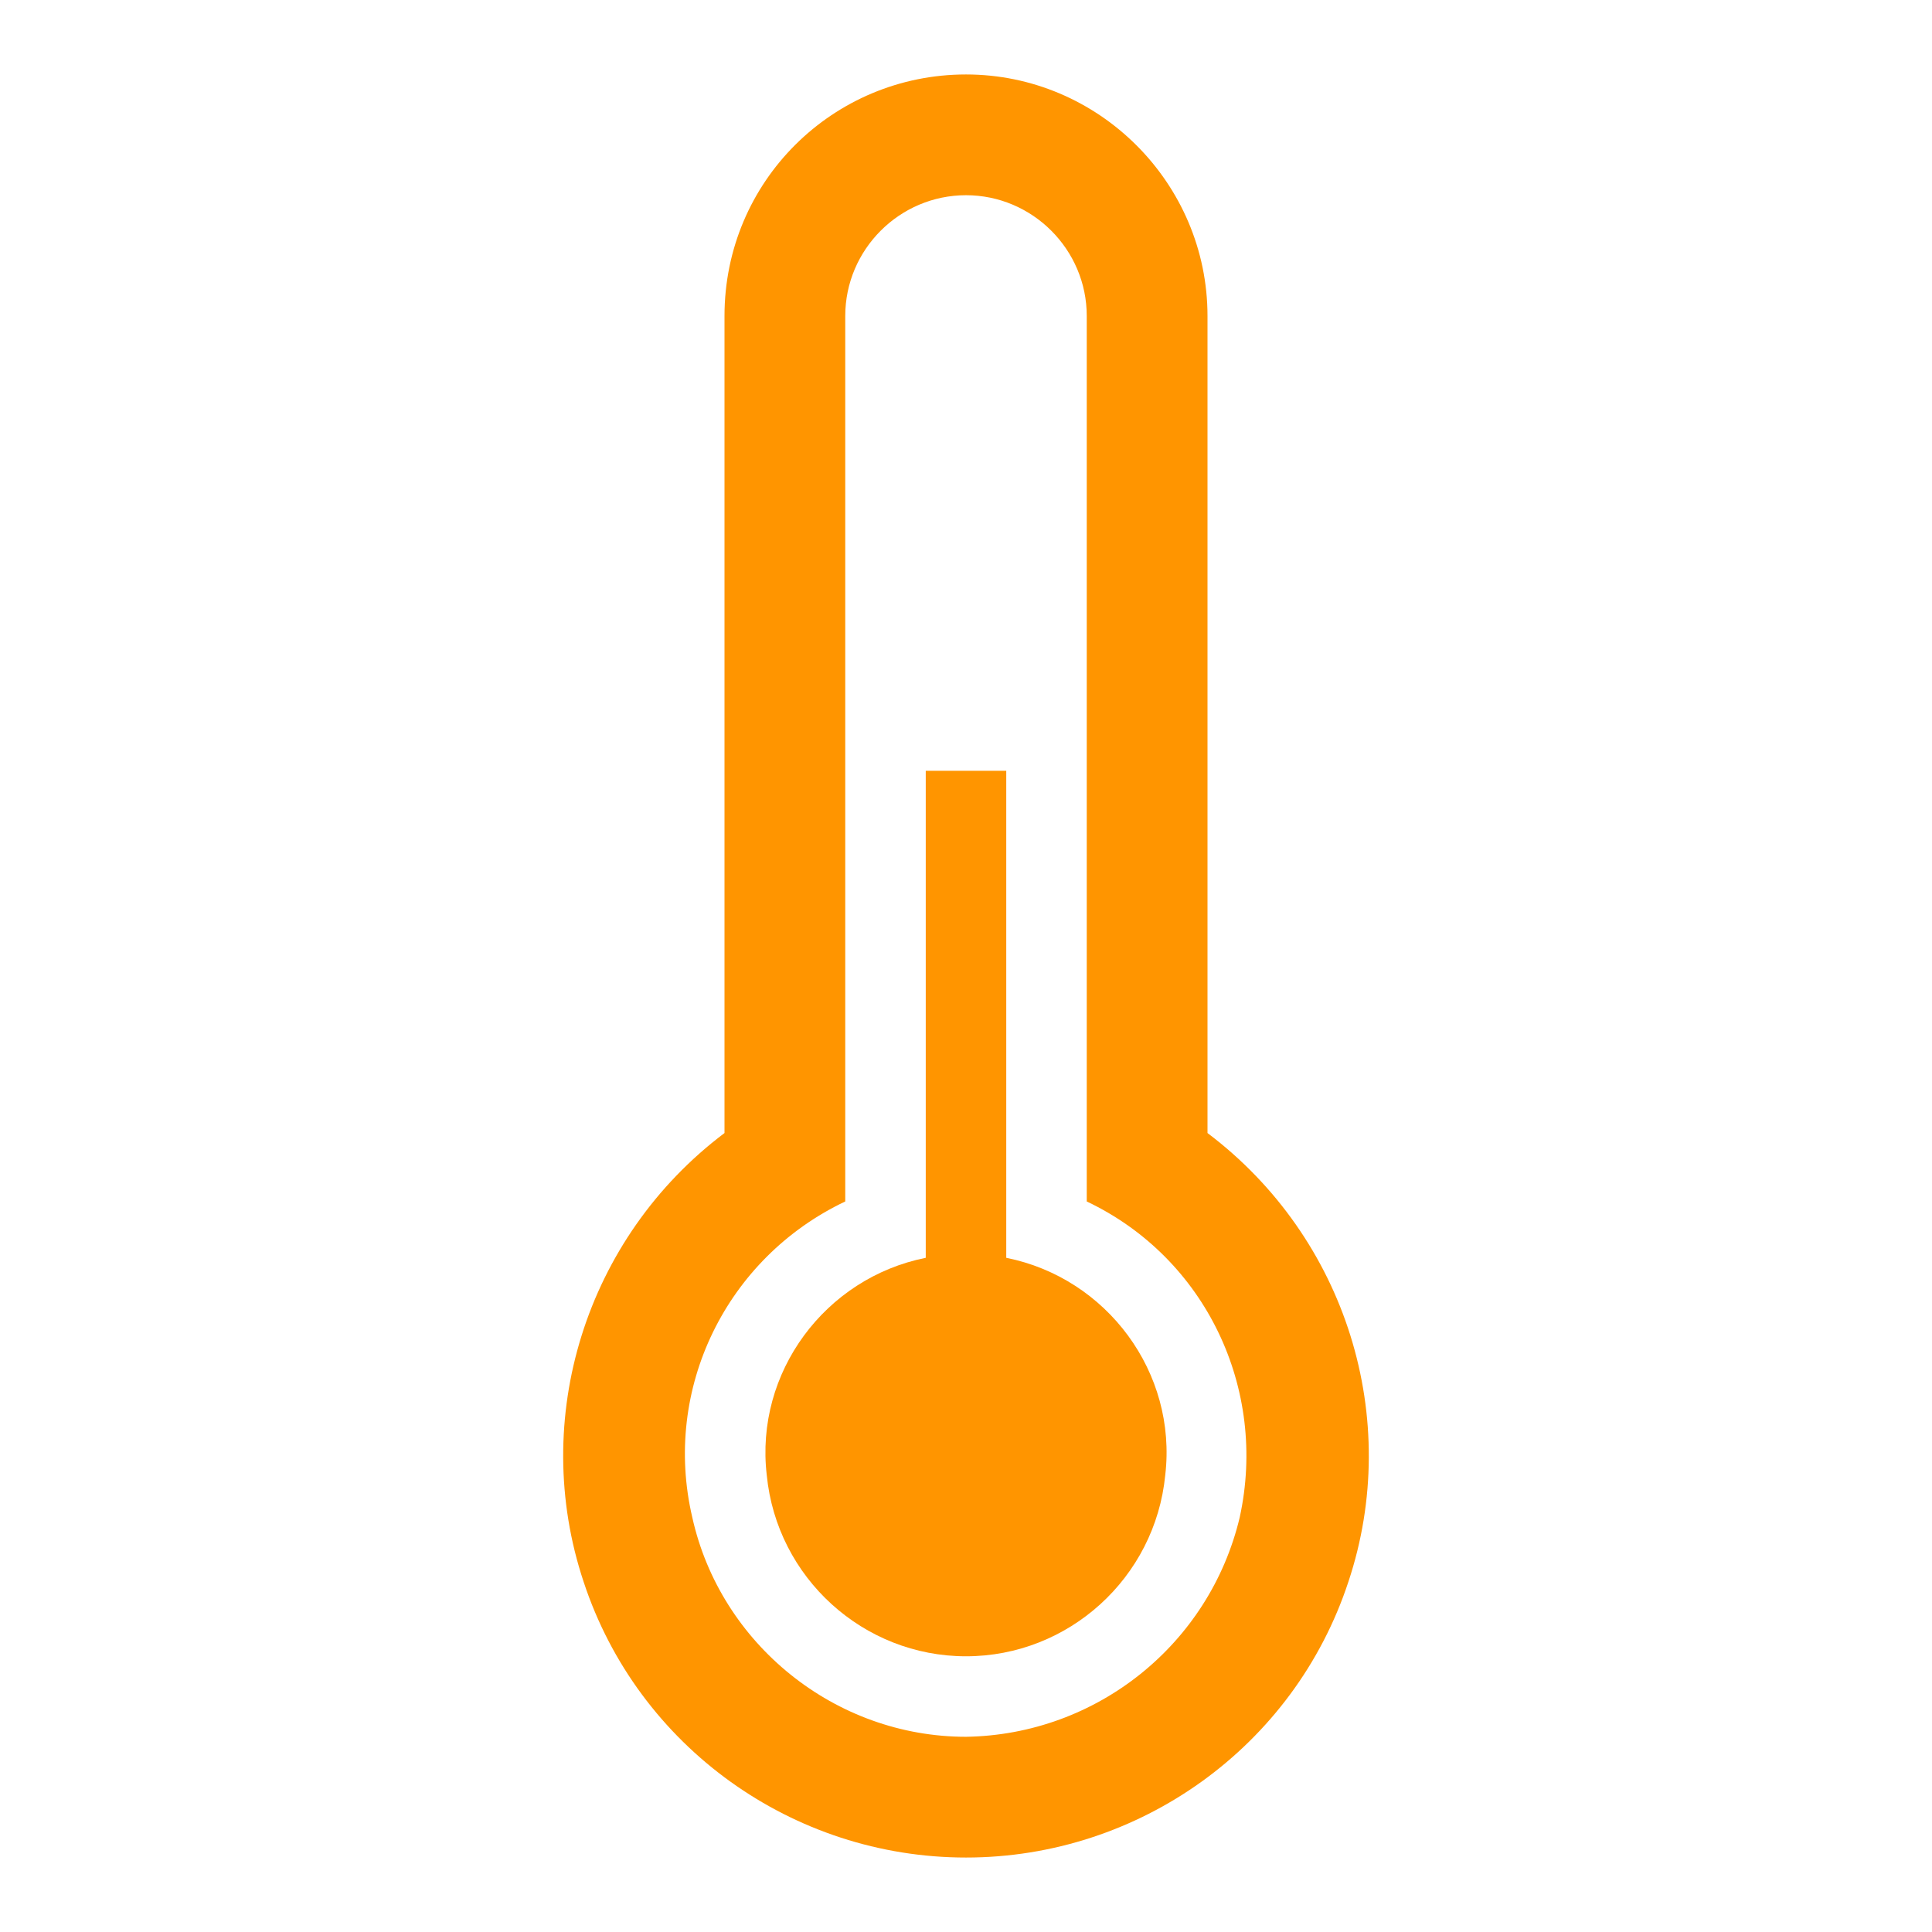 <svg width="96" height="96" xmlns="http://www.w3.org/2000/svg" xmlns:xlink="http://www.w3.org/1999/xlink" xml:space="preserve" overflow="hidden"><g><path d="M48 86.3C41.5 86.3 35.8 81.7 34.4 75.4 32.9 69 36.1 62.5 42 59.7L42 15.7C42 12.4 44.7 9.7 48 9.7 51.3 9.7 54 12.4 54 15.7L54 59.7C59.9 62.5 63 69 61.6 75.4 60.1 81.7 54.5 86.2 48 86.3L48 86.3ZM60 56.3 60 15.7C60 9.1 54.6 3.7 48 3.7 41.4 3.7 36 9 36 15.7L36 56.3C29.1 61.5 26.3 70.5 29 78.6 31.7 86.8 39.4 92.3 48 92.3 56.6 92.3 64.3 86.8 67 78.6 69.7 70.5 66.9 61.5 60 56.3Z" fill="rgb(255, 149, 0)"/><path d="M50 62.5 50 38.3 46 38.3 46 62.5C41 63.5 37.5 68.2 38.1 73.3 38.6 78.4 42.9 82.3 48 82.3 53.1 82.3 57.4 78.4 57.9 73.3 58.5 68.2 55 63.5 50 62.5Z" fill="rgb(255, 149, 0)"/></g></svg>